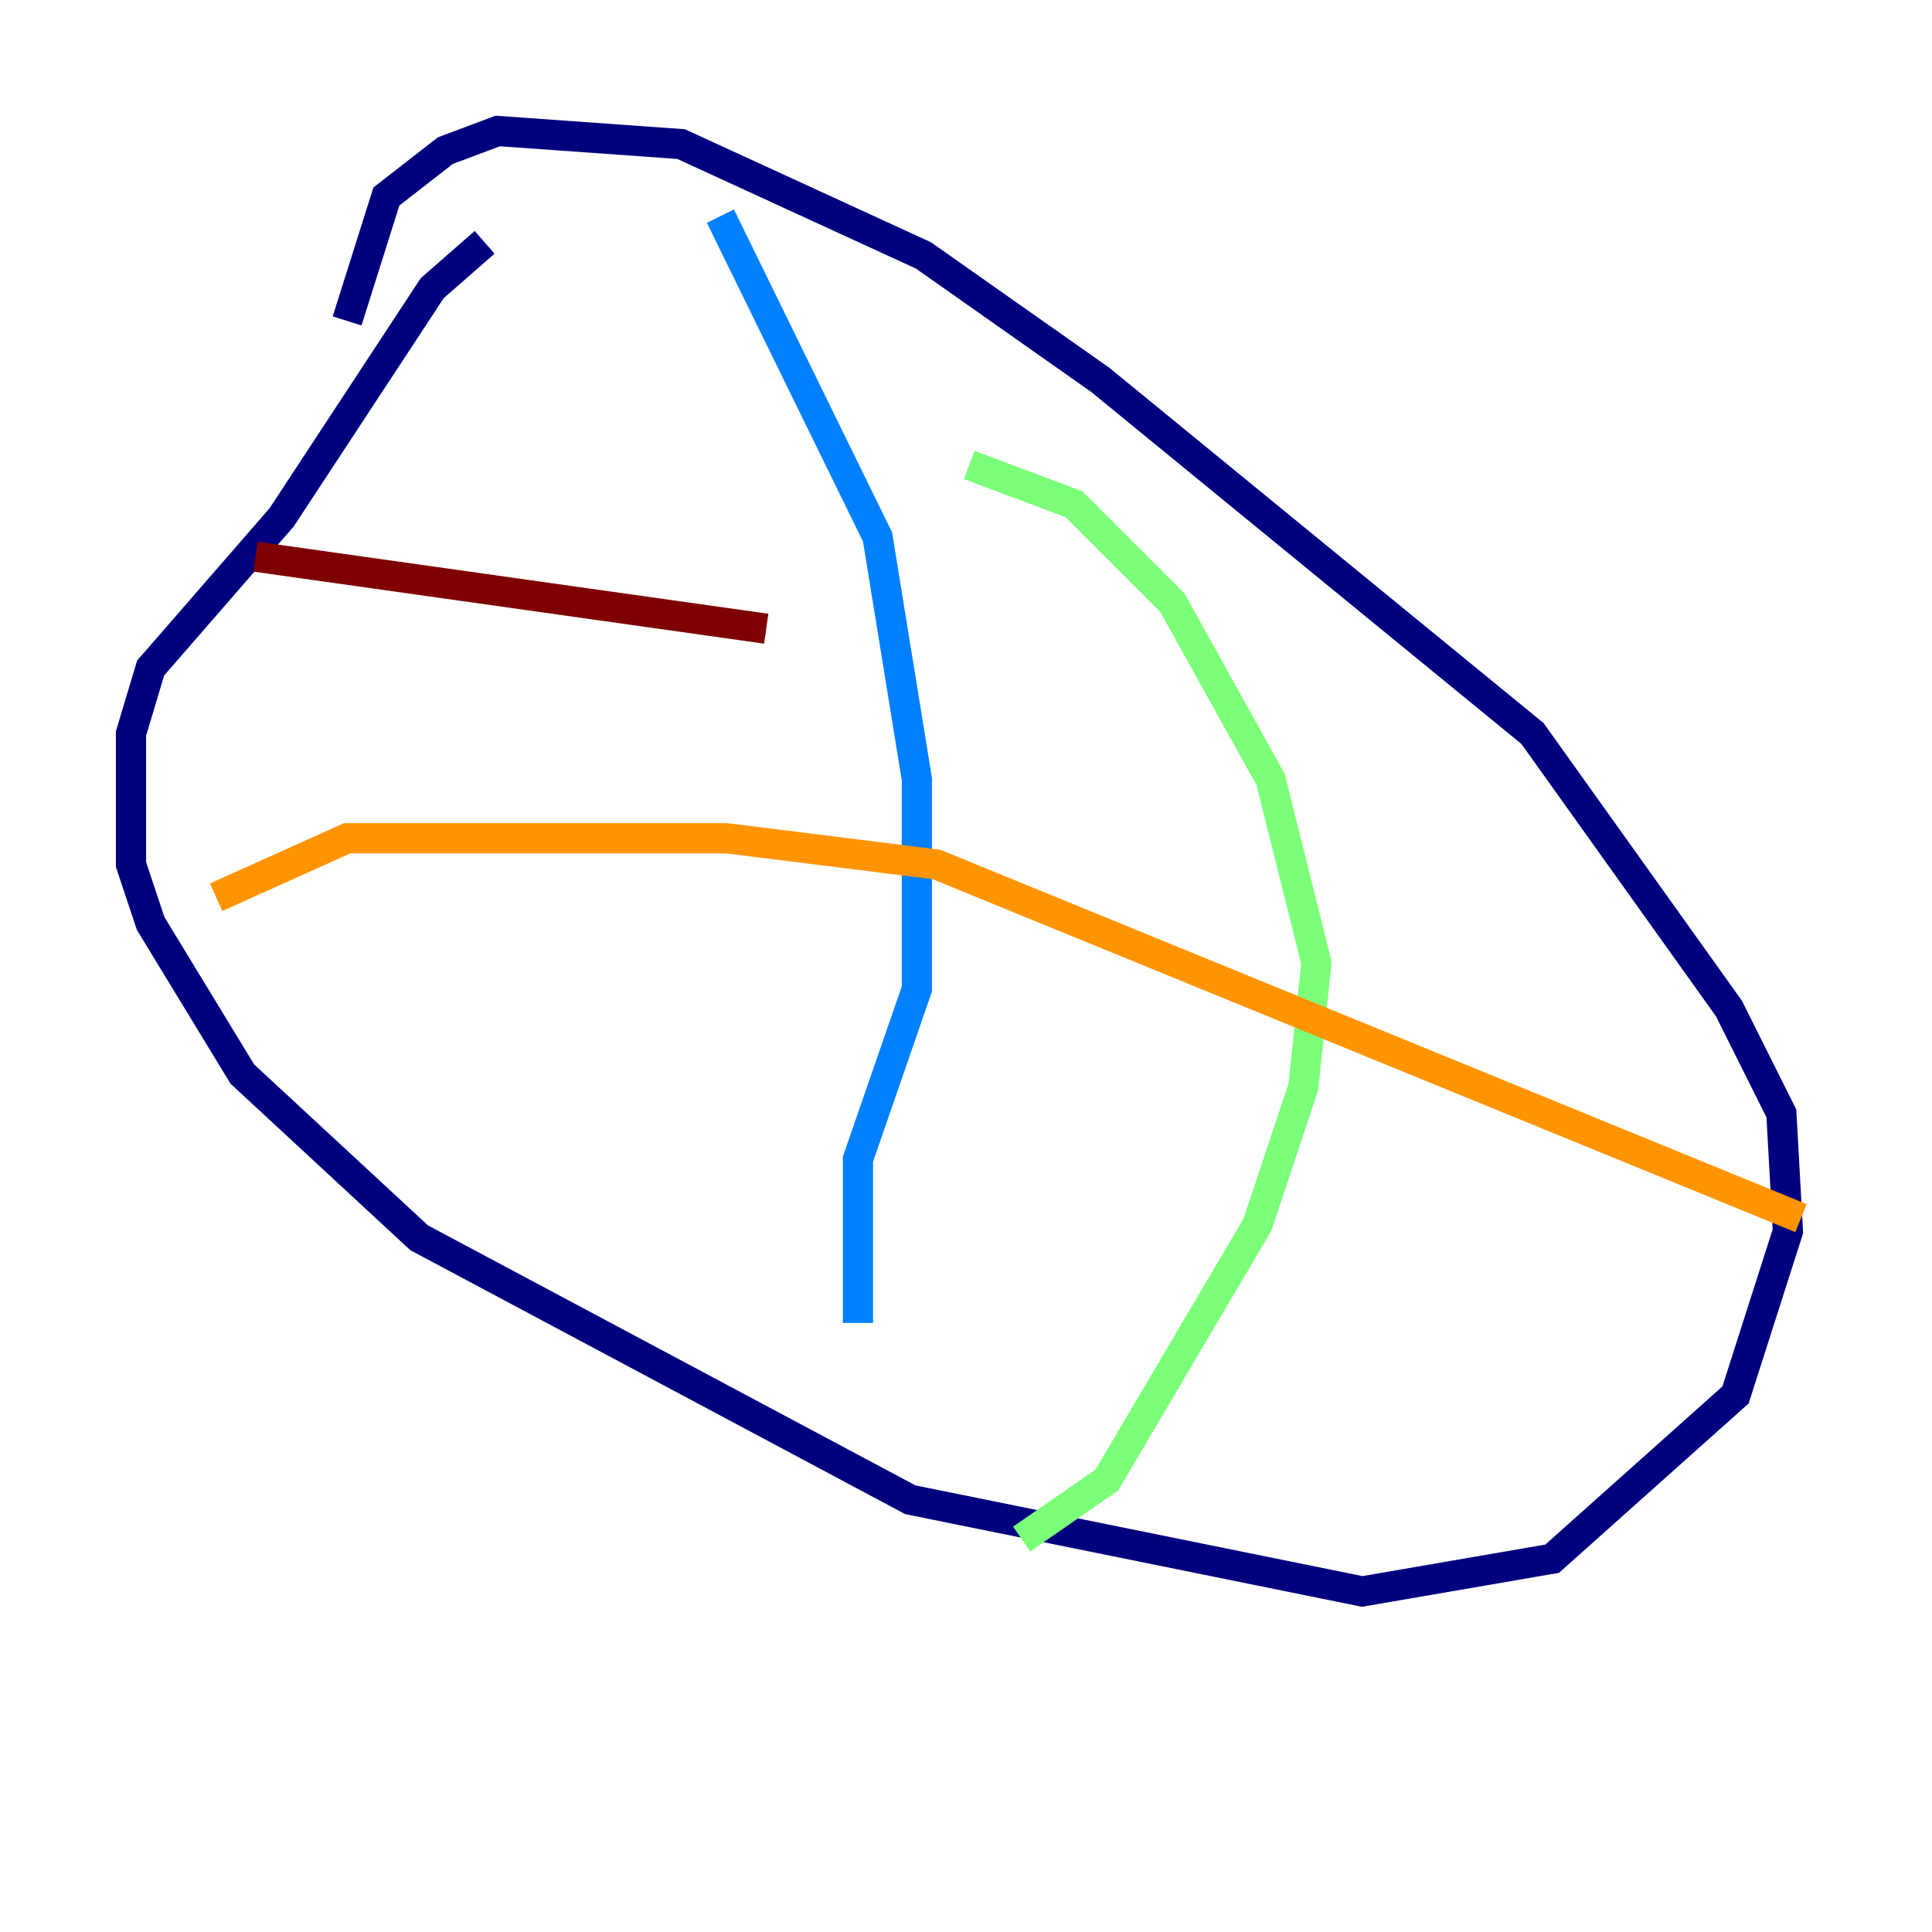 <?xml version="1.0" encoding="utf-8" ?>
<svg baseProfile="tiny" height="128" version="1.2" viewBox="0,0,128,128" width="128" xmlns="http://www.w3.org/2000/svg" xmlns:ev="http://www.w3.org/2001/xml-events" xmlns:xlink="http://www.w3.org/1999/xlink"><defs /><polyline fill="none" points="32.108,16.054 28.637,19.091 18.658,34.278 9.98,44.258 8.678,48.597 8.678,57.275 9.98,61.18 16.054,71.159 27.77,82.007 60.312,99.363 90.251,105.437 102.834,103.268 114.983,92.42 118.454,81.573 118.02,73.763 114.549,66.82 101.532,48.597 72.895,25.166 61.18,16.922 45.125,9.546 32.976,8.678 29.505,9.98 25.6,13.017 22.997,21.261" stroke="#00007f" stroke-width="2" /><polyline fill="none" points="47.729,14.319 58.142,35.58 60.746,51.634 60.746,65.519 56.841,76.8 56.841,87.647" stroke="#0080ff" stroke-width="2" /><polyline fill="none" points="64.217,30.807 71.159,33.41 77.668,39.919 84.176,51.634 87.214,63.783 86.346,72.027 83.308,81.139 73.329,98.061 67.688,101.966" stroke="#7cff79" stroke-width="2" /><polyline fill="none" points="14.319,59.444 22.997,55.539 48.163,55.539 62.047,57.275 119.322,80.705" stroke="#ff9400" stroke-width="2" /><polyline fill="none" points="16.922,36.881 50.766,41.654" stroke="#7f0000" stroke-width="2" /></svg>